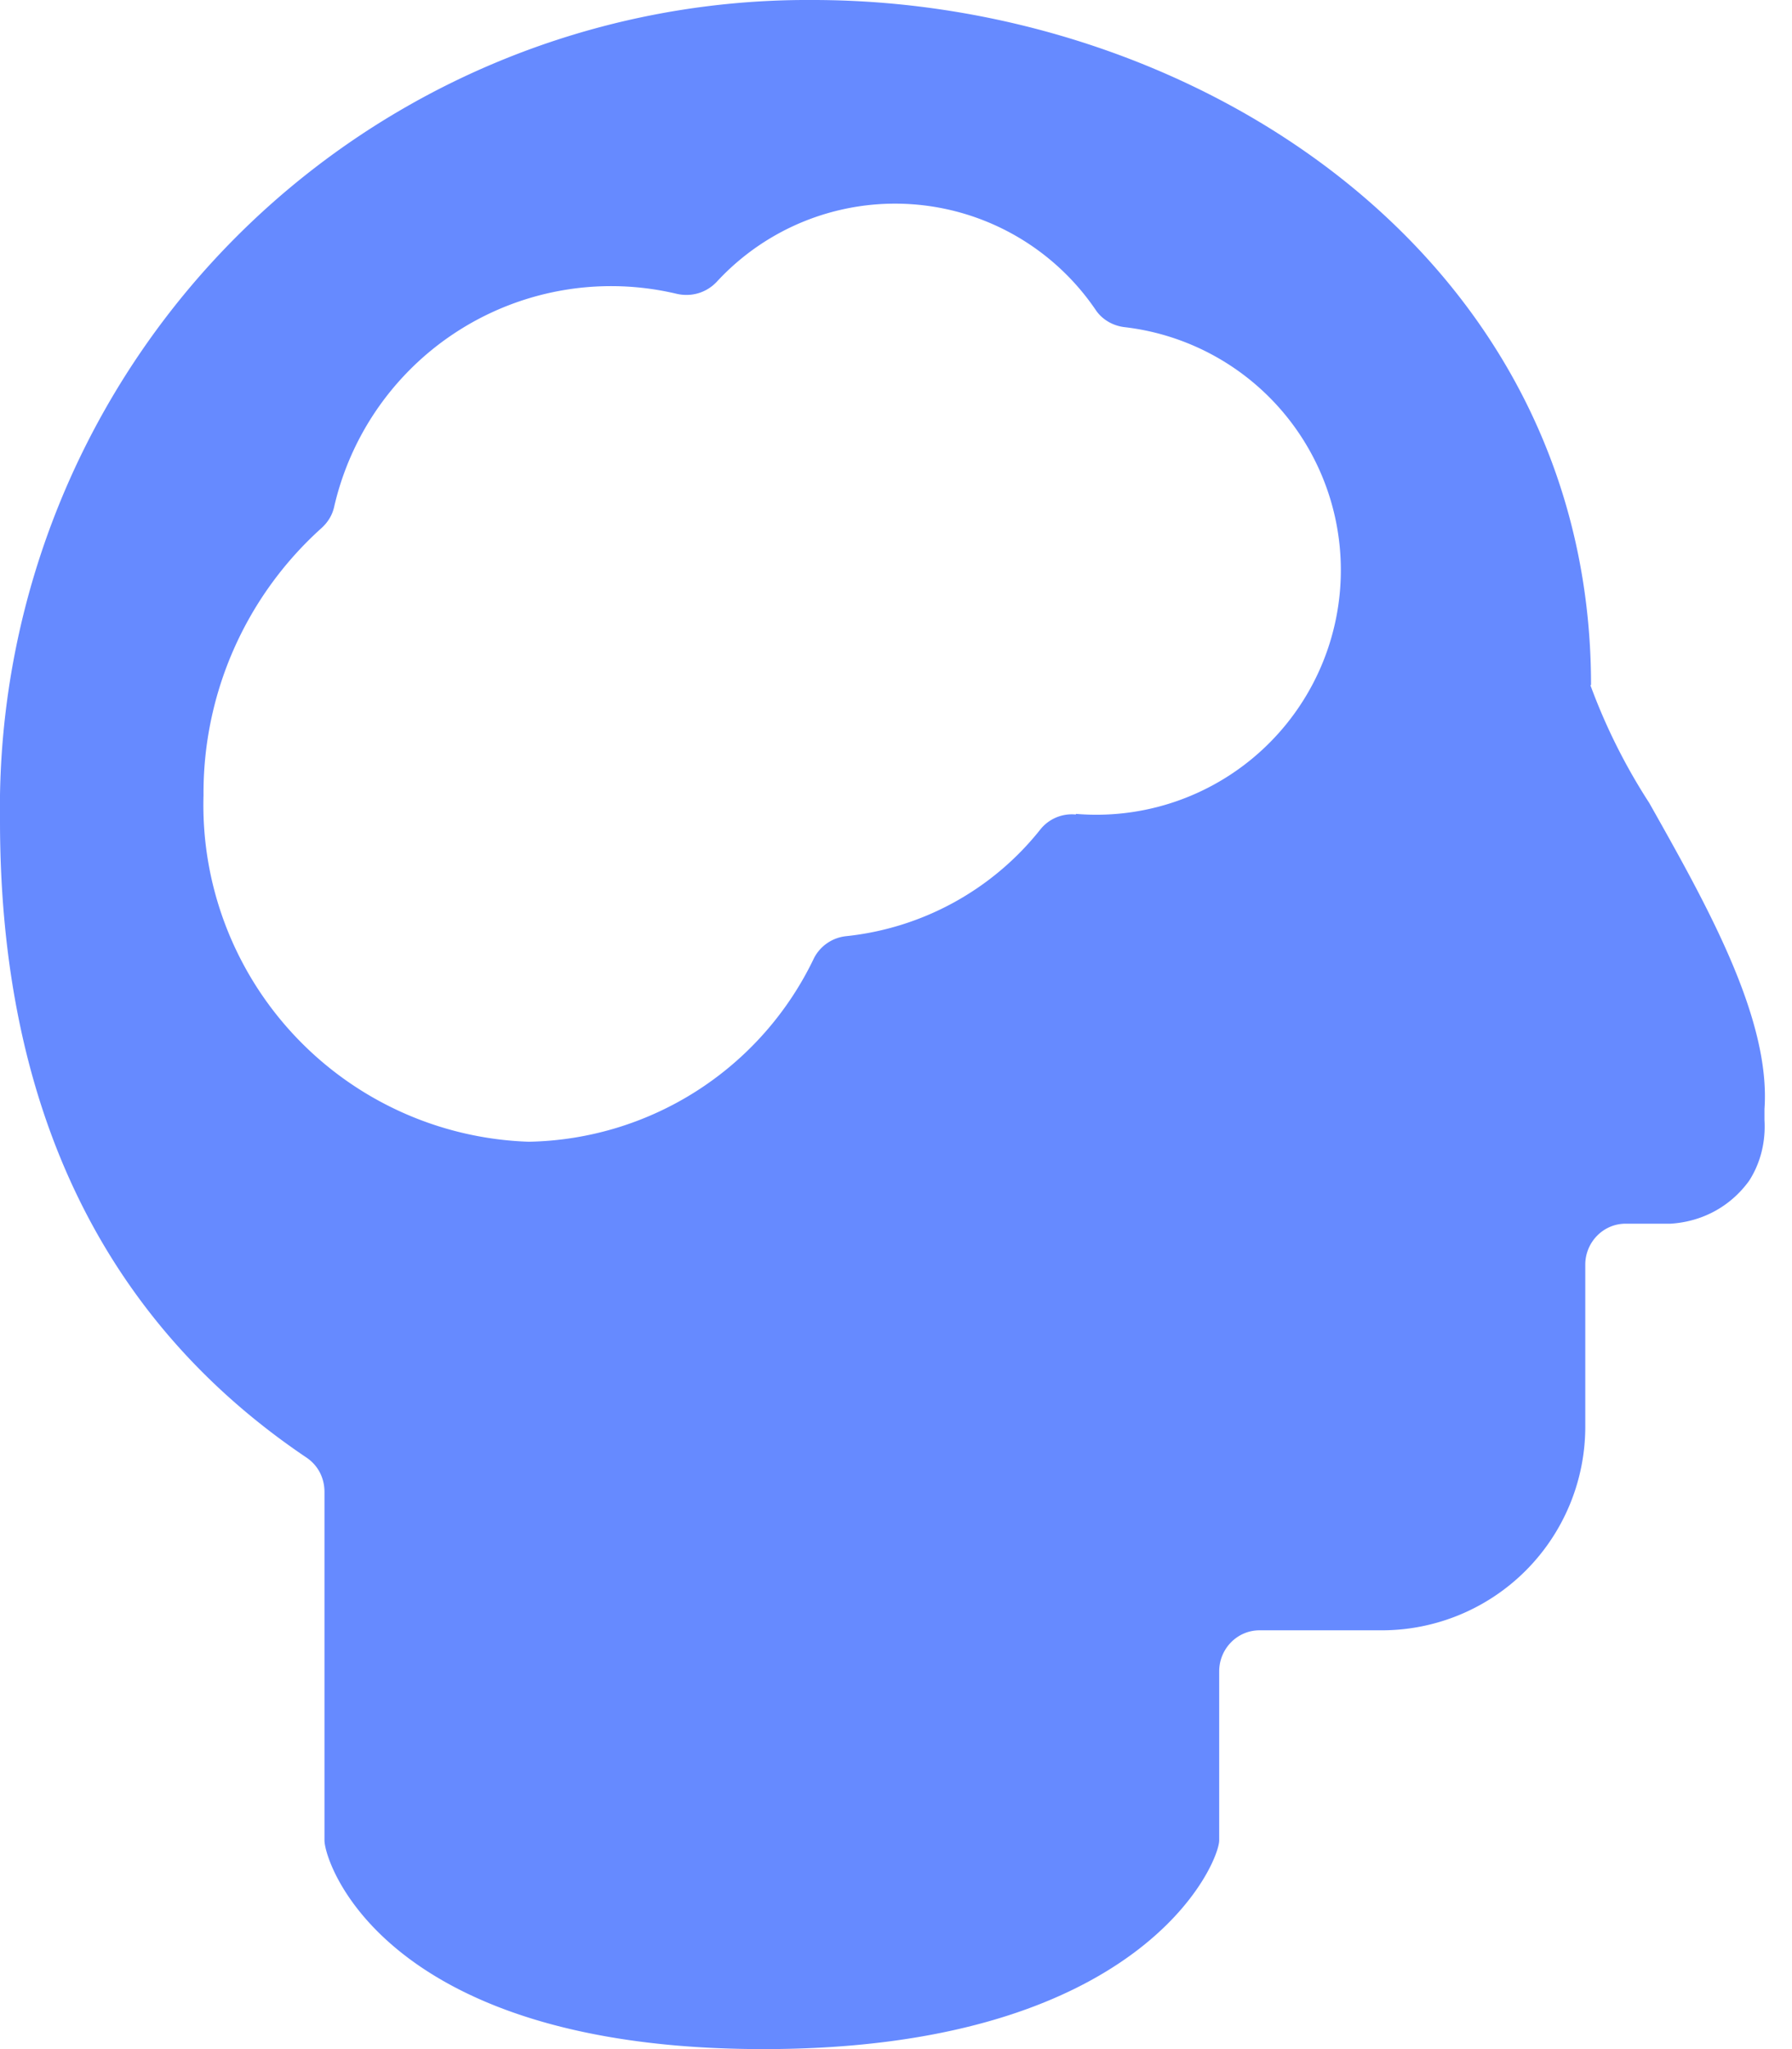 <svg width="28" height="32" fill="none" xmlns="http://www.w3.org/2000/svg">
  <path d="M24.86 10.7C24.86 4 18.68 0 12.7 0A12.62 12.62 0 000 12.82c0 4.45 1.6 7.8 4.8 9.95.17.12.27.31.27.53v5.44c0 .35.94 3.26 6.86 3.26s7.12-2.91 7.12-3.26V26.1c0-.35.28-.64.63-.64h1.91a3.18 3.18 0 003.18-3.18v-2.53c0-.35.28-.64.63-.64h.7c.5-.03.94-.27 1.23-.67.18-.28.26-.61.24-.95v-.17c.1-1.42-.91-3.2-1.8-4.78a9.22 9.22 0 01-.92-1.84zm-8.05 2.02a.63.63 0 00-.56.24 4.47 4.47 0 01-3.03 1.66.64.64 0 00-.5.34 5.04 5.04 0 01-4.46 2.87 5.26 5.26 0 01-5.08-5.41 5.56 5.56 0 011.84-4.17c.1-.09.17-.2.2-.33a4.44 4.44 0 015.36-3.33c.23.05.46-.02.62-.19a3.79 3.79 0 015.92.44c.1.15.27.25.46.27a3.82 3.82 0 01-.77 7.6v.01z" fill="#668aff"/>
</svg>